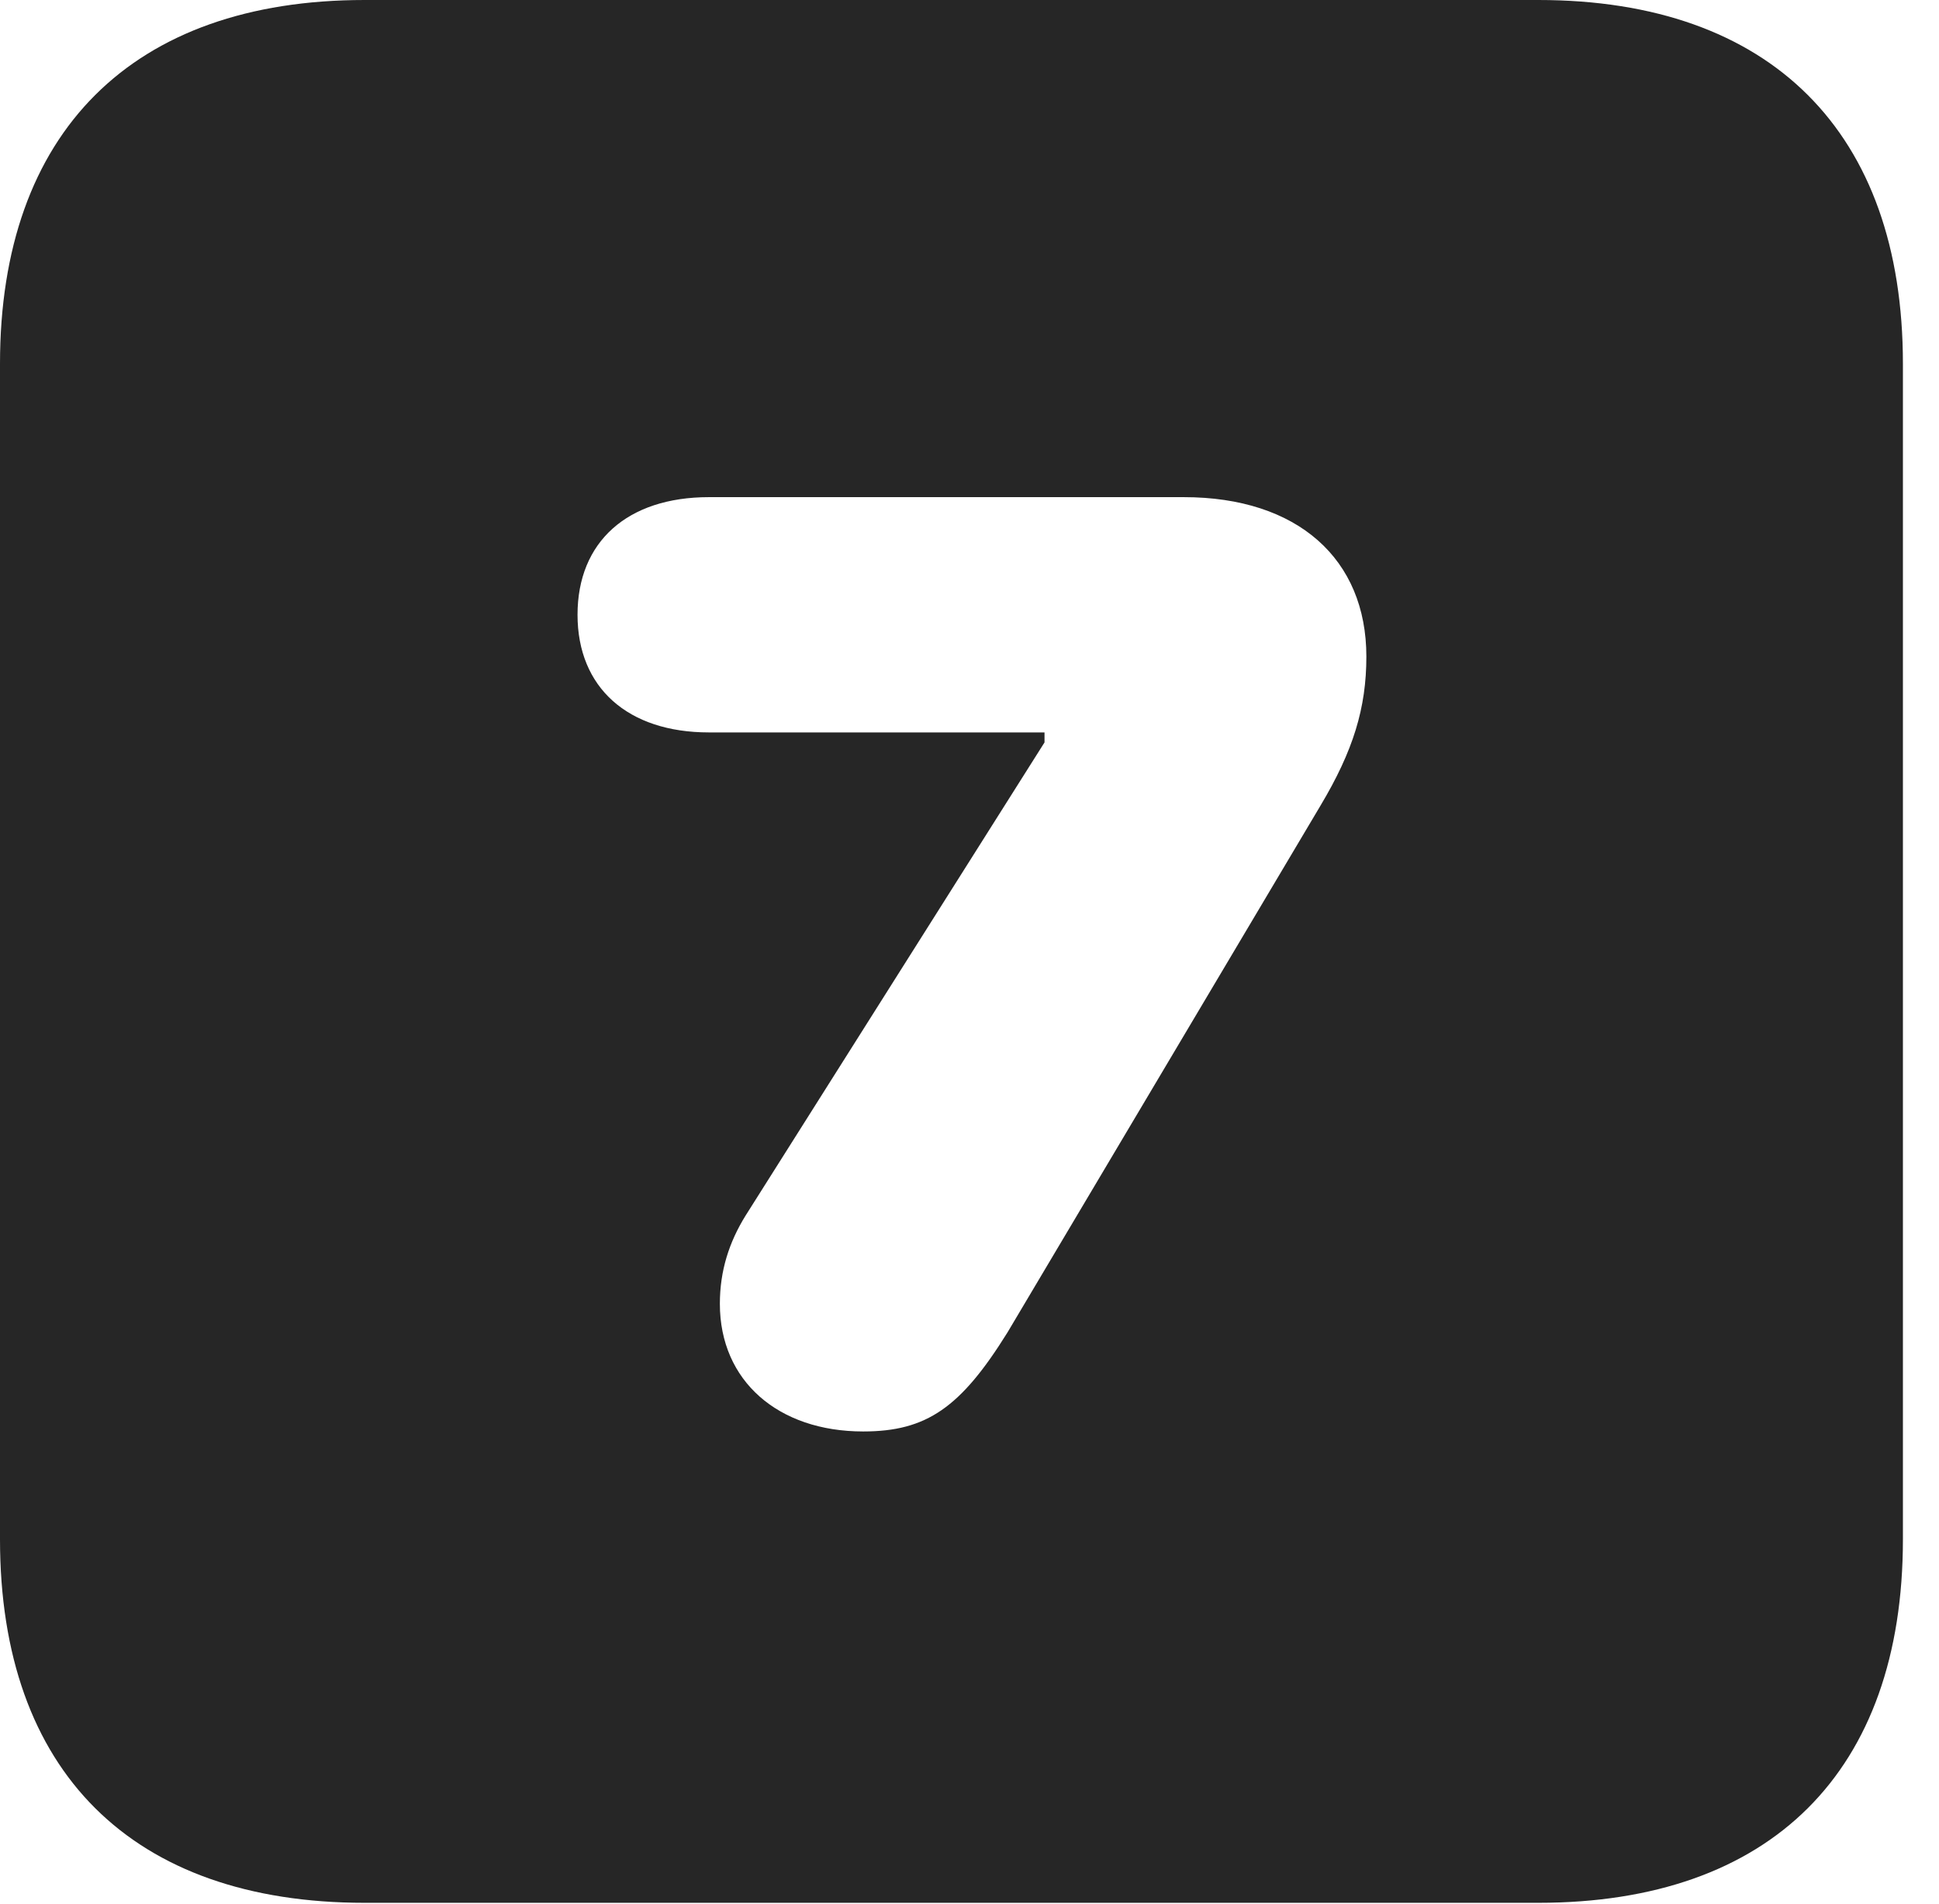 <?xml version="1.0" encoding="UTF-8"?>
<!--Generator: Apple Native CoreSVG 326-->
<!DOCTYPE svg PUBLIC "-//W3C//DTD SVG 1.1//EN" "http://www.w3.org/Graphics/SVG/1.1/DTD/svg11.dtd">
<svg version="1.1" xmlns="http://www.w3.org/2000/svg" xmlns:xlink="http://www.w3.org/1999/xlink"
       viewBox="0 0 19.399 19.053">
       <g>
              <rect height="19.053" opacity="0" width="19.399" x="0" y="0" />
              <path d="M19.038 3.639L19.038 15.401C19.038 17.726 17.716 19.038 15.39 19.038L3.648 19.038C1.324 19.038 0 17.726 0 15.401L0 3.639C0 1.322 1.324 0 3.648 0L15.39 0C17.716 0 19.038 1.322 19.038 3.639ZM7.093 4.974C6.276 4.974 5.778 5.421 5.778 6.151C5.778 6.878 6.279 7.328 7.093 7.328L10.45 7.328L10.45 7.428L7.46 12.161C7.295 12.427 7.202 12.713 7.202 13.045C7.202 13.818 7.787 14.322 8.636 14.322C9.272 14.322 9.613 14.081 10.079 13.332L13.21 8.062C13.539 7.512 13.67 7.083 13.67 6.569C13.67 5.595 12.985 4.974 11.843 4.974Z"
                     fill="currentColor" fill-opacity="0.85" />
       </g>
</svg>